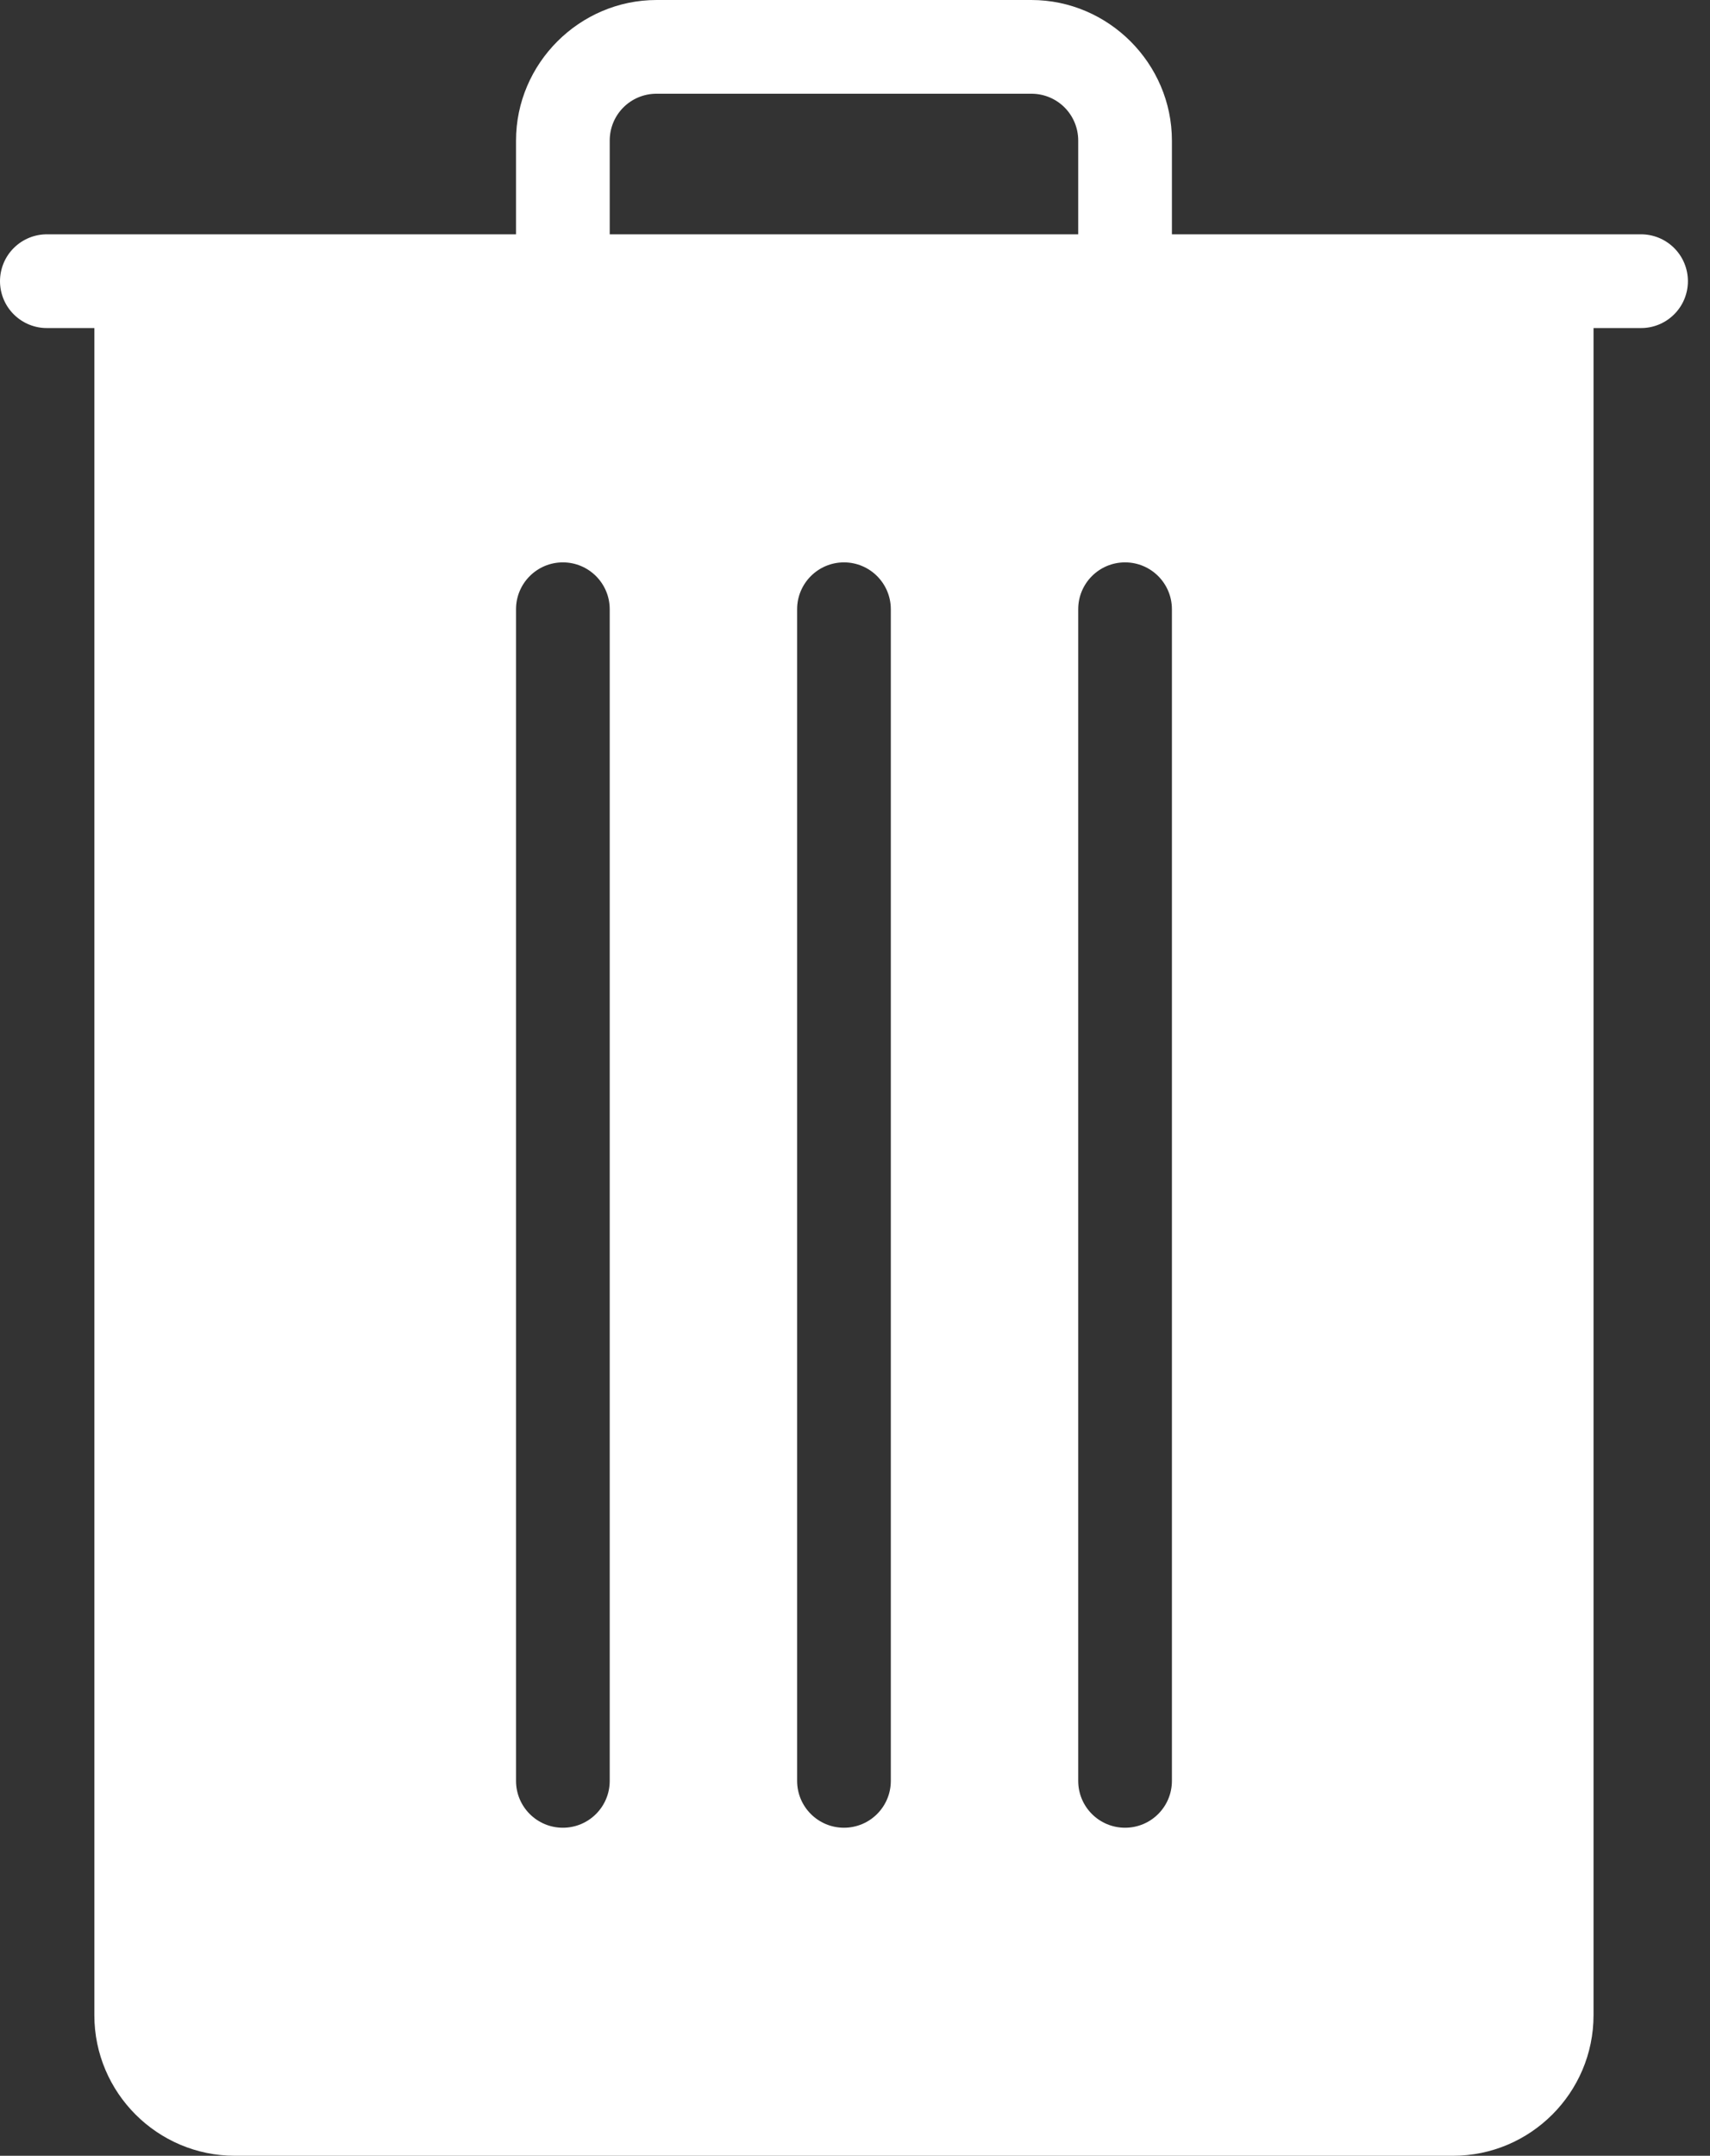 <svg width="73" height="92" viewBox="0 0 73 92" fill="none" xmlns="http://www.w3.org/2000/svg">
<rect x="0" y="0" width="73" height="92" fill="#333333" stroke="none"/>
<path d="M28.029 0C24.738 0 22.029 2.709 22.029 6V10H2.028C1.763 9.996 1.5 10.045 1.254 10.144C1.008 10.243 0.785 10.39 0.596 10.576C0.407 10.762 0.257 10.983 0.155 11.228C0.053 11.473 0 11.735 0 12C0 12.265 0.053 12.527 0.155 12.772C0.257 13.017 0.407 13.238 0.596 13.424C0.785 13.61 1.008 13.757 1.254 13.856C1.5 13.955 1.763 14.004 2.028 14H4.028V86C4.028 89.308 6.72 92 10.028 92H62.029C65.337 92 68.028 89.308 68.028 86V14H70.028C70.293 14.004 70.557 13.955 70.803 13.856C71.049 13.757 71.272 13.61 71.461 13.424C71.65 13.238 71.8 13.017 71.902 12.772C72.004 12.527 72.057 12.265 72.057 12C72.057 11.735 72.004 11.473 71.902 11.228C71.8 10.983 71.65 10.762 71.461 10.576C71.272 10.39 71.049 10.243 70.803 10.144C70.557 10.045 70.293 9.996 70.028 10H50.029V6C50.029 2.709 47.319 0 44.029 0H28.029ZM28.029 4H44.029C45.138 4 46.029 4.891 46.029 6V10H26.029V6C26.029 4.891 26.919 4 28.029 4ZM24.029 24C25.133 24 26.029 24.896 26.029 26V76C26.029 77.106 25.133 78 24.029 78C22.924 78 22.029 77.106 22.029 76V26C22.029 24.896 22.924 24 24.029 24ZM36.029 24C37.133 24 38.029 24.896 38.029 26V76C38.029 77.106 37.133 78 36.029 78C34.925 78 34.029 77.106 34.029 76V26C34.029 24.896 34.925 24 36.029 24ZM48.029 24C49.135 24 50.029 24.896 50.029 26V76C50.029 77.106 49.135 78 48.029 78C46.922 78 46.029 77.106 46.029 76V26C46.029 24.896 46.922 24 48.029 24Z" fill="white"/>
</svg>

